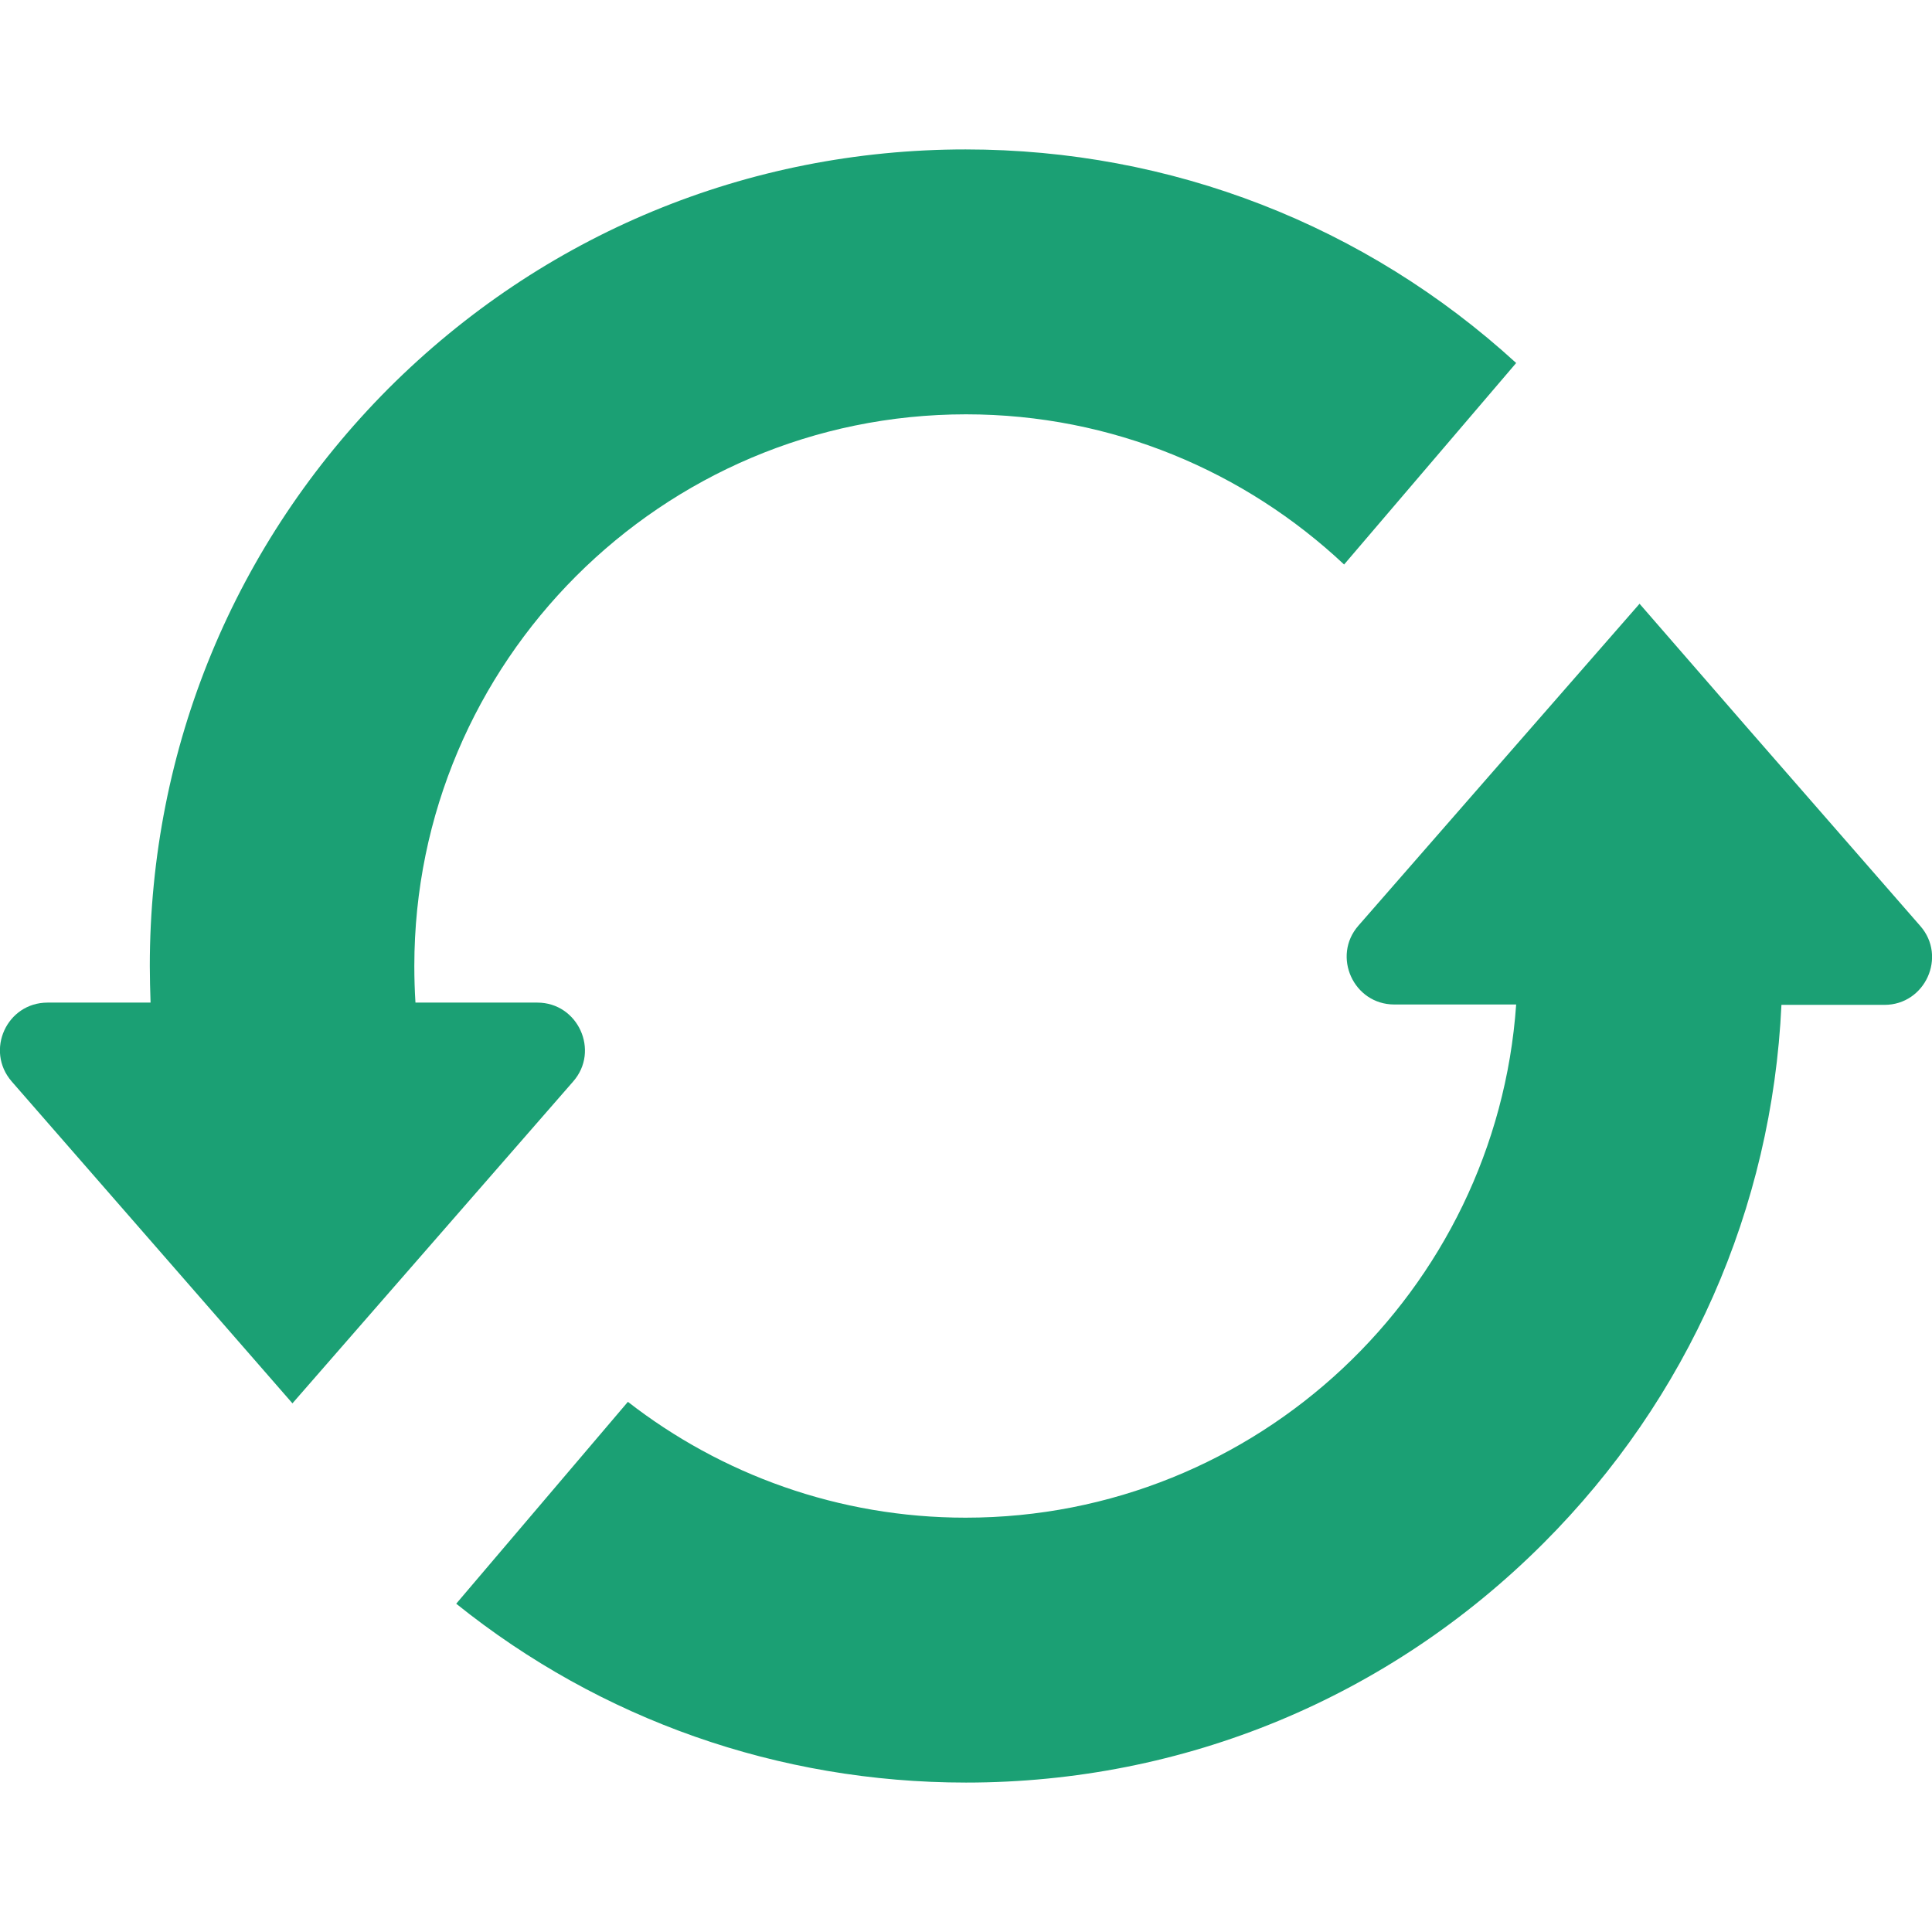 <?xml version="1.0" encoding="utf-8"?>
<!-- Generator: Adobe Illustrator 19.0.0, SVG Export Plug-In . SVG Version: 6.00 Build 0)  -->
<svg version="1.1" id="Capa_1" xmlns="http://www.w3.org/2000/svg" xmlns:xlink="http://www.w3.org/1999/xlink" x="0px" y="0px"
	 viewBox="-49 141 512 512" style="enable-background:new -49 141 512 512;" xml:space="preserve">
<style type="text/css">
	.st0{fill:#1BA074;}
</style>
<g>
	<path class="st0" d="M102.9,427.6c7.1-8.1,1.3-20.9-9.5-20.9H61.1c-0.2-3.2-0.3-6.4-0.3-9.7c0-80.6,65.6-146.2,146.2-146.2
		c38.8,0,74,15.2,100.2,39.8l45.6-53.4c-39.9-36.5-91.4-56.6-145.9-56.6c-57.8,0-112.1,22.5-153,63.4C13.2,284.9-9.3,339.2-9.3,397
		c0,3.2,0.1,6.5,0.2,9.7h-27.3c-10.8,0-16.6,12.7-9.5,20.9l61.5,70.5l12.9,14.8l46.4-53.2L102.9,427.6z"/>
	<path class="st0" d="M459.9,386.4L414,333.8L385.5,301l-40.8,46.7l-33.7,38.6c-7.1,8.1-1.3,20.9,9.5,20.9h32.3
		c-5.3,75.9-68.7,136-145.9,136c-33.7,0-64.8-11.5-89.5-30.7L71.9,566c38.2,30.7,85.4,47.4,135.1,47.4c57.8,0,112.1-22.5,153-63.4
		c38.4-38.4,60.6-88.8,63.1-142.7h27.3C461.2,407.3,467,394.5,459.9,386.4L459.9,386.4z"/>
</g>
</svg>
